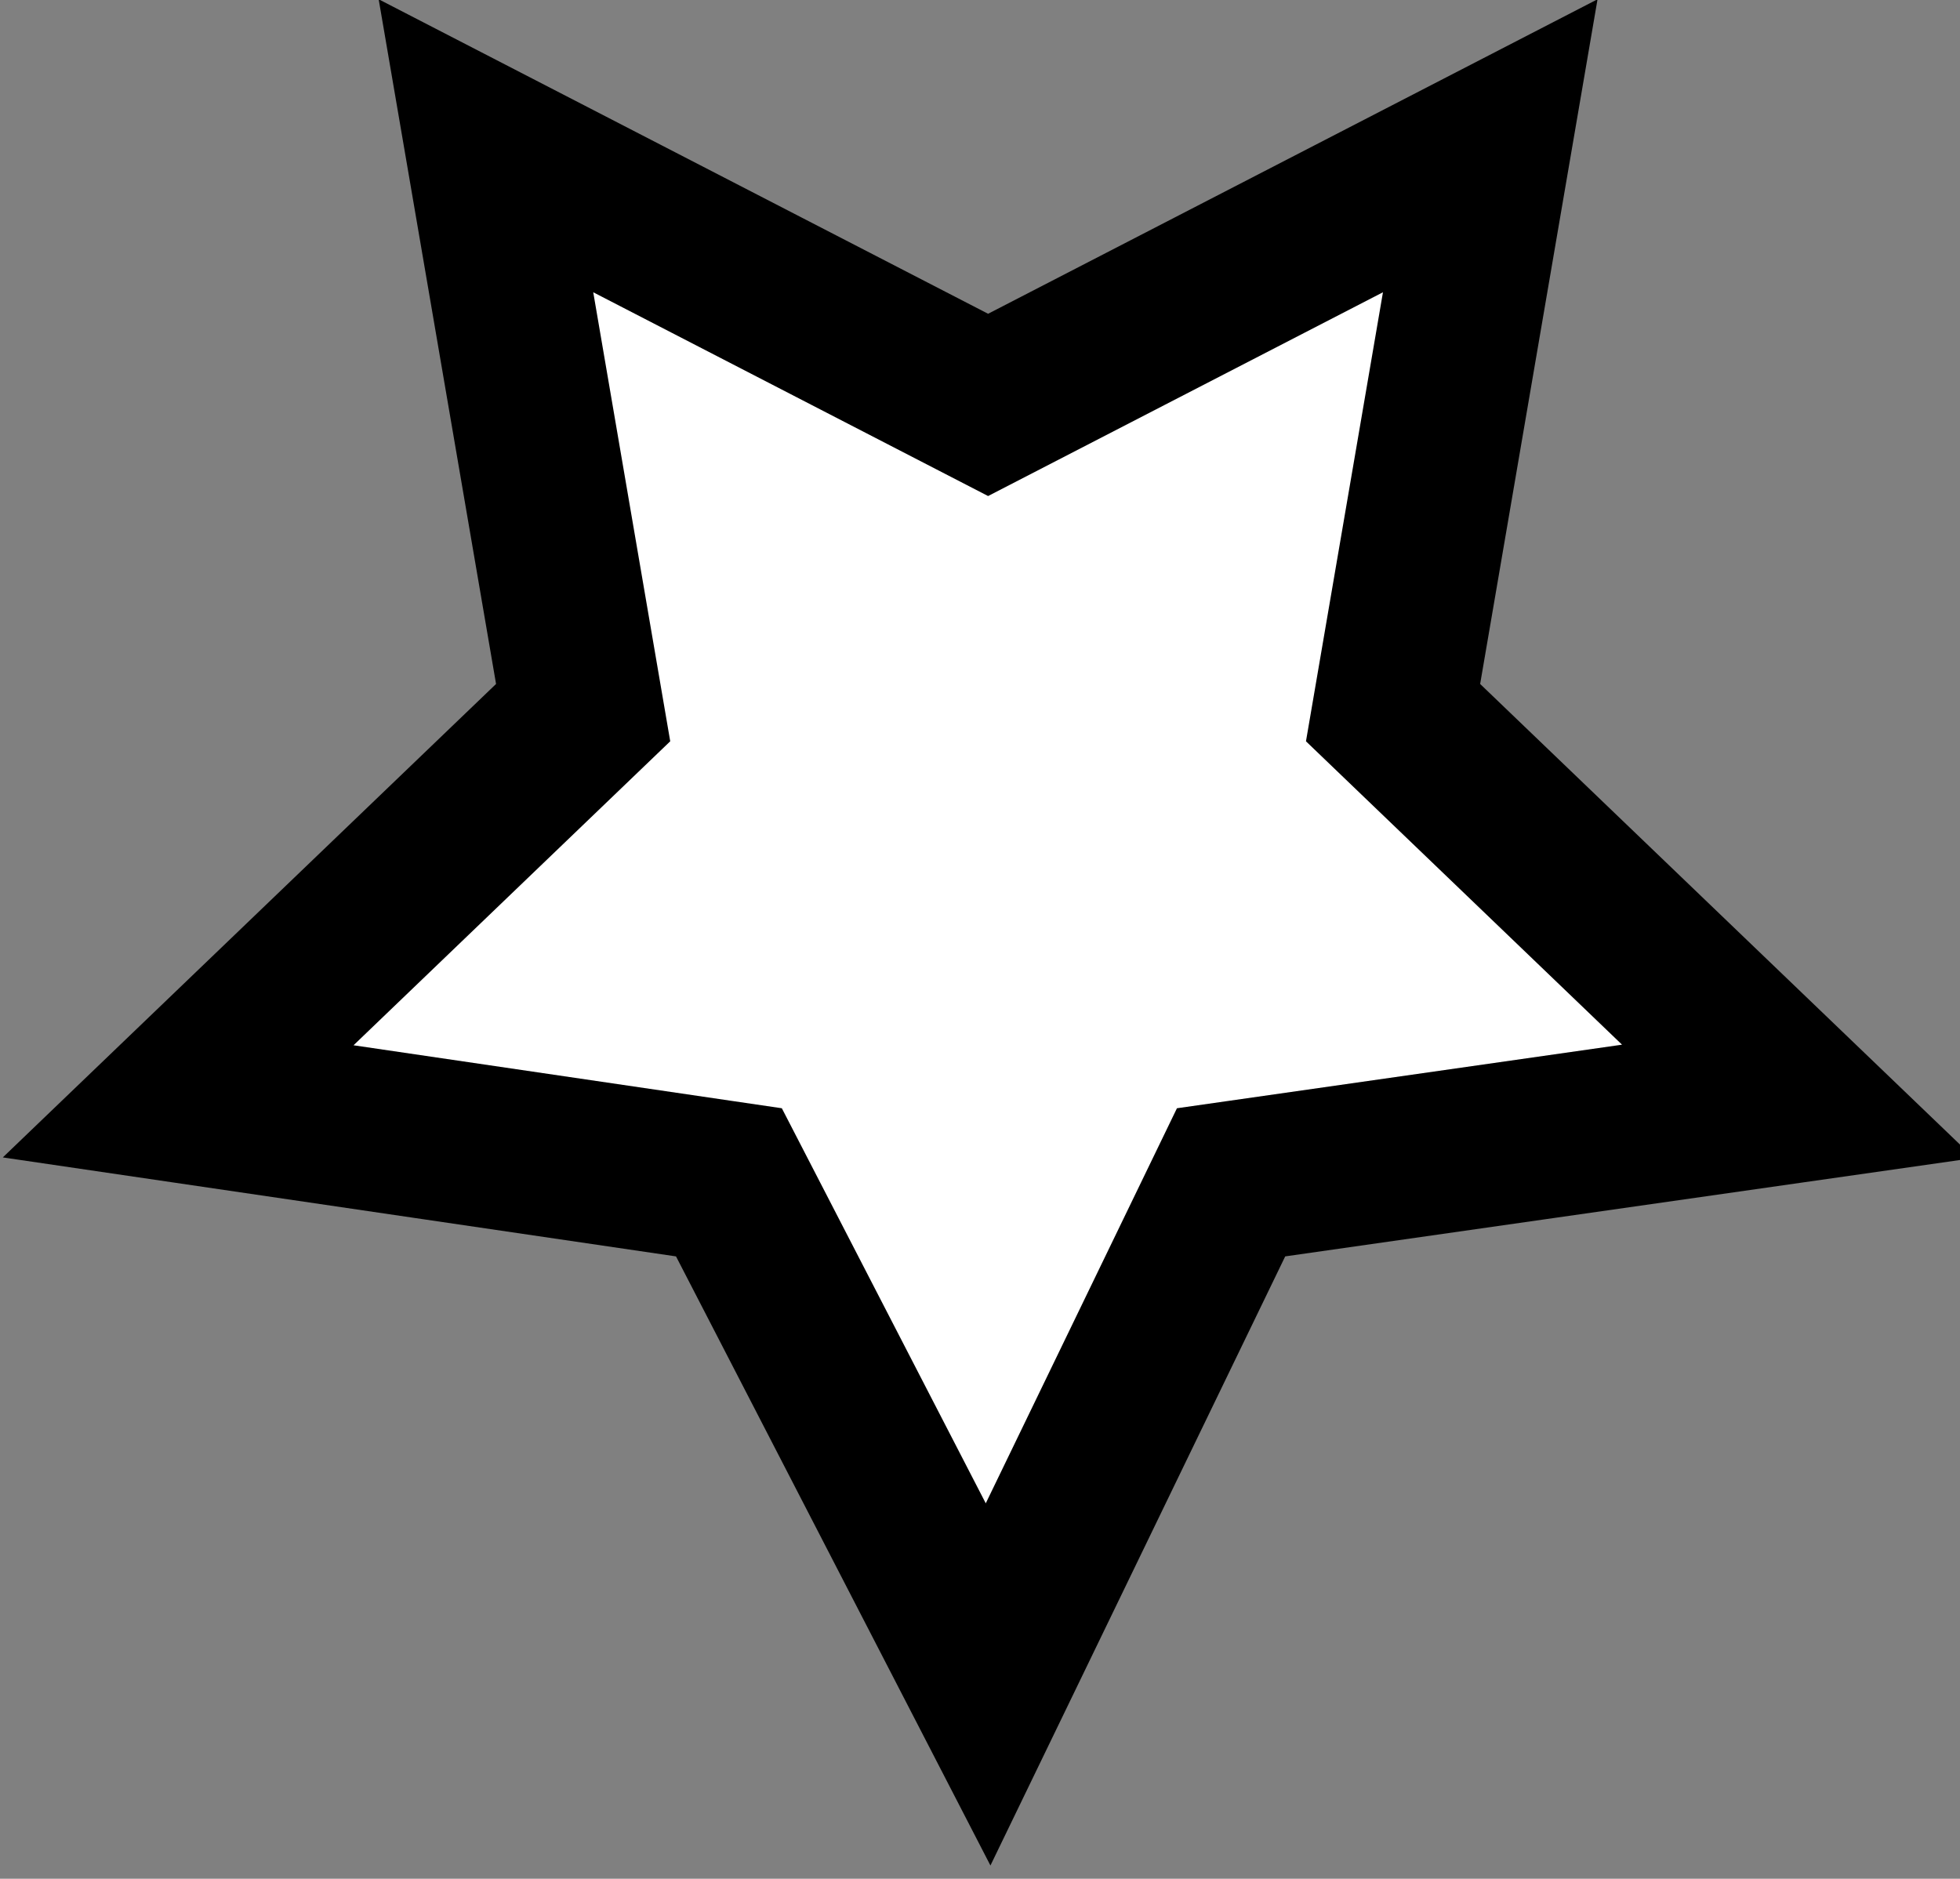 <svg version="1.1" xmlns="http://www.w3.org/2000/svg" xmlns:xlink="http://www.w3.org/1999/xlink" x="0px" y="0px" width="12.1px"
	 height="11.6px" viewBox="0 0 12.1 11.6" enable-background="new 0 0 12.1 11.6" xml:space="preserve">
<rect x="0" y="0" width="12.1" height="11.6" fill="#808080" stroke="none"/>
<g id="star">
	<polygon fill="#FFFFFF" stroke="#000000" points="6.1,2.5 9.2,0.9 8.6,4.4 11.1,6.8 7.6,7.3 6.1,10.4 4.5,7.3 1.1,6.8 3.6,4.4 
		3,0.9 	"/>
</g>
</svg>
